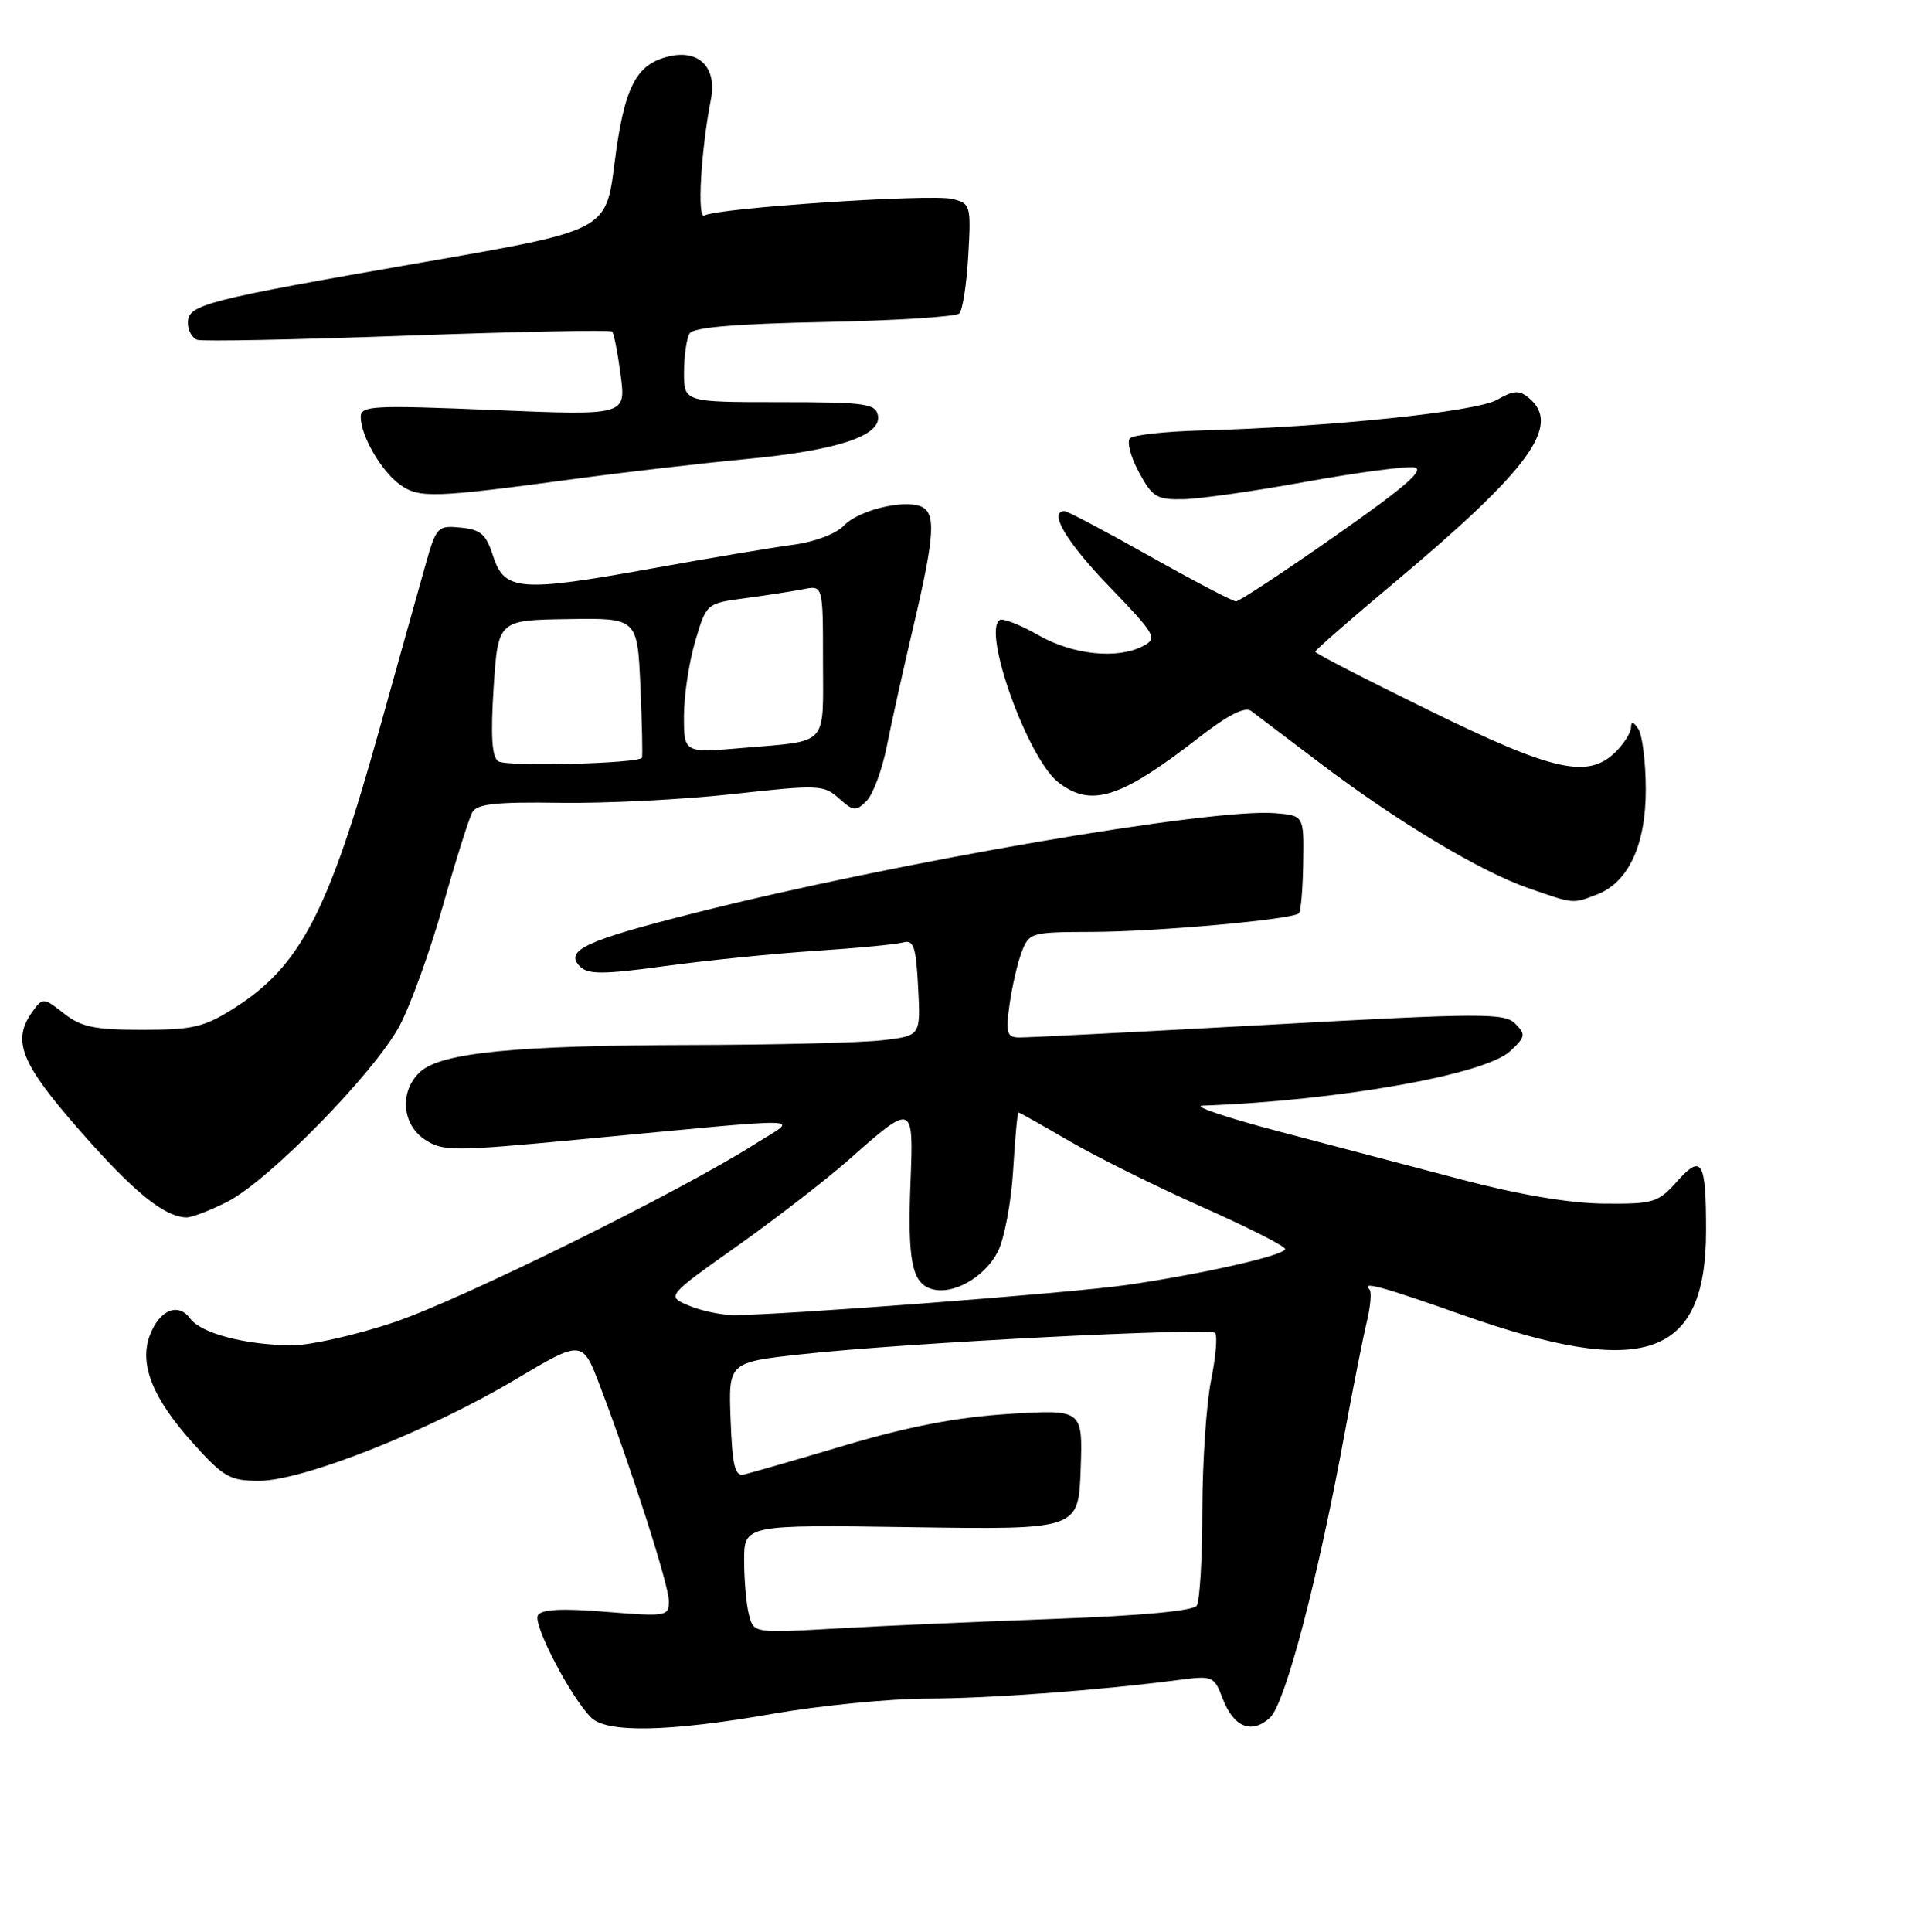<?xml version="1.0" encoding="UTF-8" standalone="no"?>
<!DOCTYPE svg PUBLIC "-//W3C//DTD SVG 1.1//EN" "http://www.w3.org/Graphics/SVG/1.1/DTD/svg11.dtd" >
<svg xmlns="http://www.w3.org/2000/svg" xmlns:xlink="http://www.w3.org/1999/xlink" version="1.1" viewBox="0 0 256 257">
 <g >
 <path fill="currentColor"
d=" M 102.87 227.99 C 109.12 226.90 118.35 225.99 123.37 225.97 C 131.84 225.95 146.31 224.87 157.01 223.47 C 161.33 222.90 161.56 223.01 162.67 225.94 C 164.12 229.77 166.51 230.76 168.97 228.53 C 171.00 226.69 175.36 210.08 178.95 190.50 C 180.06 184.45 181.38 177.84 181.87 175.80 C 182.36 173.77 182.52 171.85 182.22 171.55 C 181.05 170.38 183.90 171.16 194.52 174.91 C 218.82 183.49 227.00 180.66 227.00 163.68 C 227.00 154.41 226.45 153.47 223.14 157.17 C 220.61 160.00 220.01 160.18 213.39 160.12 C 208.87 160.08 202.06 158.93 194.42 156.91 C 187.86 155.19 176.88 152.29 170.00 150.48 C 163.12 148.66 158.62 147.14 160.00 147.09 C 178.05 146.43 197.58 142.97 200.94 139.84 C 202.98 137.94 203.04 137.61 201.61 136.18 C 200.18 134.75 197.21 134.76 168.77 136.33 C 151.57 137.27 136.65 138.04 135.61 138.02 C 133.97 138.00 133.80 137.45 134.32 133.68 C 134.65 131.30 135.37 128.15 135.93 126.68 C 136.92 124.07 137.18 124.00 145.23 123.98 C 153.83 123.96 172.00 122.33 172.83 121.50 C 173.09 121.24 173.35 118.21 173.40 114.76 C 173.50 108.50 173.50 108.50 169.65 108.18 C 161.23 107.49 119.19 114.71 92.67 121.40 C 77.83 125.14 75.01 126.45 77.20 128.61 C 78.26 129.65 80.37 129.64 88.50 128.52 C 94.00 127.77 103.00 126.86 108.50 126.50 C 114.00 126.14 119.25 125.64 120.16 125.38 C 121.57 124.99 121.88 125.93 122.16 131.35 C 122.50 137.79 122.50 137.79 117.50 138.38 C 114.75 138.71 103.28 139.00 92.00 139.02 C 68.57 139.07 58.72 140.04 55.93 142.57 C 53.13 145.10 53.43 149.58 56.55 151.62 C 58.92 153.18 60.27 153.18 76.80 151.62 C 109.00 148.58 106.25 148.51 100.50 152.17 C 90.49 158.54 61.27 172.96 52.35 175.94 C 47.32 177.62 41.25 178.99 38.85 178.98 C 32.67 178.94 26.76 177.39 25.32 175.43 C 23.72 173.23 21.24 174.24 19.95 177.62 C 18.49 181.47 20.29 185.99 25.66 191.97 C 29.77 196.54 30.58 197.00 34.50 197.00 C 40.28 197.00 57.08 190.36 68.49 183.57 C 77.48 178.22 77.48 178.22 79.82 184.36 C 84.10 195.62 89.00 210.92 89.00 213.02 C 89.00 215.02 88.66 215.08 80.64 214.43 C 74.80 213.95 72.06 214.09 71.57 214.89 C 70.86 216.04 75.91 225.77 78.65 228.50 C 80.73 230.58 89.05 230.41 102.87 227.99 Z  M 30.26 159.87 C 35.80 157.04 49.81 142.73 53.16 136.47 C 54.62 133.74 57.22 126.55 58.93 120.50 C 60.64 114.45 62.40 108.86 62.84 108.07 C 63.46 106.94 65.99 106.67 74.57 106.80 C 80.58 106.89 90.90 106.37 97.50 105.64 C 108.92 104.37 109.60 104.40 111.62 106.21 C 113.54 107.93 113.89 107.96 115.30 106.55 C 116.16 105.70 117.37 102.41 118.00 99.25 C 118.62 96.09 120.23 88.85 121.57 83.17 C 124.39 71.17 124.57 68.16 122.49 67.36 C 120.07 66.43 114.14 67.93 112.25 69.95 C 111.24 71.02 108.37 72.10 105.50 72.48 C 102.75 72.84 94.30 74.26 86.73 75.63 C 69.24 78.79 67.11 78.63 65.62 74.00 C 64.69 71.08 63.97 70.45 61.30 70.19 C 58.21 69.89 58.04 70.07 56.60 75.19 C 55.77 78.11 53.03 87.92 50.49 97.00 C 43.69 121.39 39.97 128.52 31.17 134.11 C 27.16 136.65 25.68 137.00 18.94 137.00 C 12.58 137.00 10.80 136.63 8.50 134.82 C 5.82 132.71 5.69 132.70 4.37 134.51 C 1.53 138.40 2.69 141.37 10.59 150.37 C 17.74 158.54 21.83 161.87 24.79 161.96 C 25.50 161.98 27.96 161.04 30.26 159.87 Z  M 212.43 119.02 C 216.67 117.42 218.99 112.43 218.98 105.00 C 218.97 101.42 218.53 97.83 218.00 97.00 C 217.35 96.00 217.03 95.92 217.02 96.75 C 217.01 97.44 216.10 98.90 215.00 100.00 C 211.34 103.66 206.78 102.66 190.22 94.54 C 181.85 90.44 175.00 86.92 175.00 86.70 C 175.00 86.49 179.70 82.38 185.45 77.57 C 203.56 62.40 207.81 56.58 203.43 52.95 C 202.14 51.87 201.40 51.92 199.18 53.19 C 196.43 54.78 176.76 56.82 159.83 57.27 C 155.07 57.40 150.80 57.86 150.36 58.31 C 149.91 58.75 150.44 60.78 151.54 62.81 C 153.34 66.15 153.90 66.49 157.51 66.41 C 159.71 66.36 167.03 65.32 173.78 64.09 C 180.54 62.87 187.00 62.01 188.14 62.18 C 189.69 62.42 187.04 64.73 177.73 71.25 C 170.87 76.06 164.89 80.00 164.46 80.00 C 164.03 80.00 158.87 77.30 153.00 74.00 C 147.13 70.70 142.03 68.00 141.66 68.00 C 139.45 68.00 141.87 72.09 147.59 78.02 C 153.75 84.40 154.04 84.91 152.15 85.92 C 148.74 87.74 142.78 87.14 138.15 84.49 C 135.76 83.12 133.45 82.22 133.03 82.48 C 130.66 83.95 136.74 100.86 140.77 104.04 C 145.14 107.47 149.02 106.26 159.38 98.23 C 163.36 95.13 165.64 93.96 166.47 94.58 C 167.14 95.09 171.25 98.20 175.61 101.50 C 185.89 109.30 197.00 115.96 203.40 118.17 C 209.49 120.28 209.21 120.25 212.43 119.02 Z  M 76.50 63.71 C 83.10 62.82 93.31 61.64 99.20 61.08 C 111.42 59.93 117.33 57.97 116.81 55.27 C 116.51 53.69 115.12 53.50 103.73 53.50 C 91.00 53.50 91.00 53.50 91.01 49.50 C 91.02 47.30 91.36 44.98 91.77 44.34 C 92.27 43.55 98.06 43.07 109.67 42.84 C 119.11 42.65 127.20 42.14 127.64 41.70 C 128.08 41.25 128.62 37.79 128.83 33.99 C 129.21 27.33 129.14 27.07 126.72 26.47 C 123.92 25.76 95.34 27.67 93.73 28.67 C 92.73 29.28 93.25 20.12 94.59 13.22 C 95.41 9.05 93.09 6.60 89.14 7.47 C 84.63 8.46 83.06 11.50 81.76 21.74 C 80.64 30.66 80.64 30.66 56.54 34.85 C 27.20 39.95 25.00 40.51 25.00 42.94 C 25.00 43.96 25.56 44.98 26.25 45.21 C 26.94 45.44 39.54 45.19 54.25 44.65 C 68.97 44.12 81.20 43.87 81.44 44.11 C 81.68 44.34 82.19 46.95 82.58 49.91 C 83.29 55.28 83.29 55.28 65.65 54.55 C 49.66 53.89 48.00 53.97 48.00 55.46 C 48.00 57.98 50.74 62.70 53.24 64.49 C 55.77 66.30 57.72 66.24 76.50 63.71 Z  M 99.67 214.88 C 99.31 213.57 99.02 210.33 99.01 207.67 C 99.00 202.84 99.00 202.84 121.25 203.17 C 143.50 203.50 143.50 203.50 143.79 195.50 C 144.07 187.50 144.07 187.50 134.29 188.10 C 127.38 188.53 120.97 189.75 112.50 192.26 C 105.90 194.22 99.83 195.97 99.00 196.16 C 97.79 196.44 97.44 195.04 97.21 188.87 C 96.92 181.23 96.92 181.23 106.71 180.16 C 120.23 178.66 160.91 176.58 161.67 177.33 C 162.01 177.67 161.77 180.51 161.14 183.64 C 160.51 186.77 159.99 194.55 159.98 200.92 C 159.98 207.29 159.64 213.00 159.23 213.61 C 158.77 214.30 151.84 214.95 140.50 215.36 C 130.60 215.72 117.51 216.29 111.40 216.64 C 100.32 217.27 100.30 217.27 99.67 214.88 Z  M 91.59 173.67 C 88.69 172.43 88.69 172.43 98.09 165.76 C 103.27 162.09 109.97 156.90 113.00 154.23 C 121.49 146.72 121.56 146.74 121.15 157.16 C 120.74 167.61 121.32 170.65 123.89 171.46 C 126.70 172.36 130.94 170.01 132.74 166.56 C 133.62 164.87 134.54 160.01 134.80 155.75 C 135.05 151.49 135.37 148.00 135.52 148.00 C 135.66 148.00 138.71 149.72 142.30 151.81 C 145.89 153.91 153.82 157.84 159.91 160.55 C 166.01 163.26 171.00 165.78 171.00 166.16 C 171.00 166.99 160.16 169.46 150.00 170.94 C 142.60 172.02 103.32 175.02 97.50 174.95 C 95.85 174.93 93.19 174.35 91.59 173.67 Z  M 66.30 101.28 C 65.44 100.68 65.27 97.89 65.68 91.47 C 66.27 82.50 66.27 82.50 75.54 82.36 C 84.81 82.21 84.81 82.21 85.21 91.36 C 85.43 96.38 85.52 100.64 85.41 100.81 C 84.92 101.59 67.36 102.03 66.30 101.28 Z  M 91.00 95.27 C 91.00 92.57 91.68 88.09 92.50 85.31 C 94.00 80.26 94.00 80.26 99.14 79.58 C 101.97 79.20 105.45 78.66 106.89 78.38 C 109.50 77.86 109.50 77.86 109.50 87.94 C 109.50 99.45 110.38 98.51 98.75 99.51 C 91.00 100.17 91.00 100.17 91.00 95.27 Z "/>
</g>
</svg>